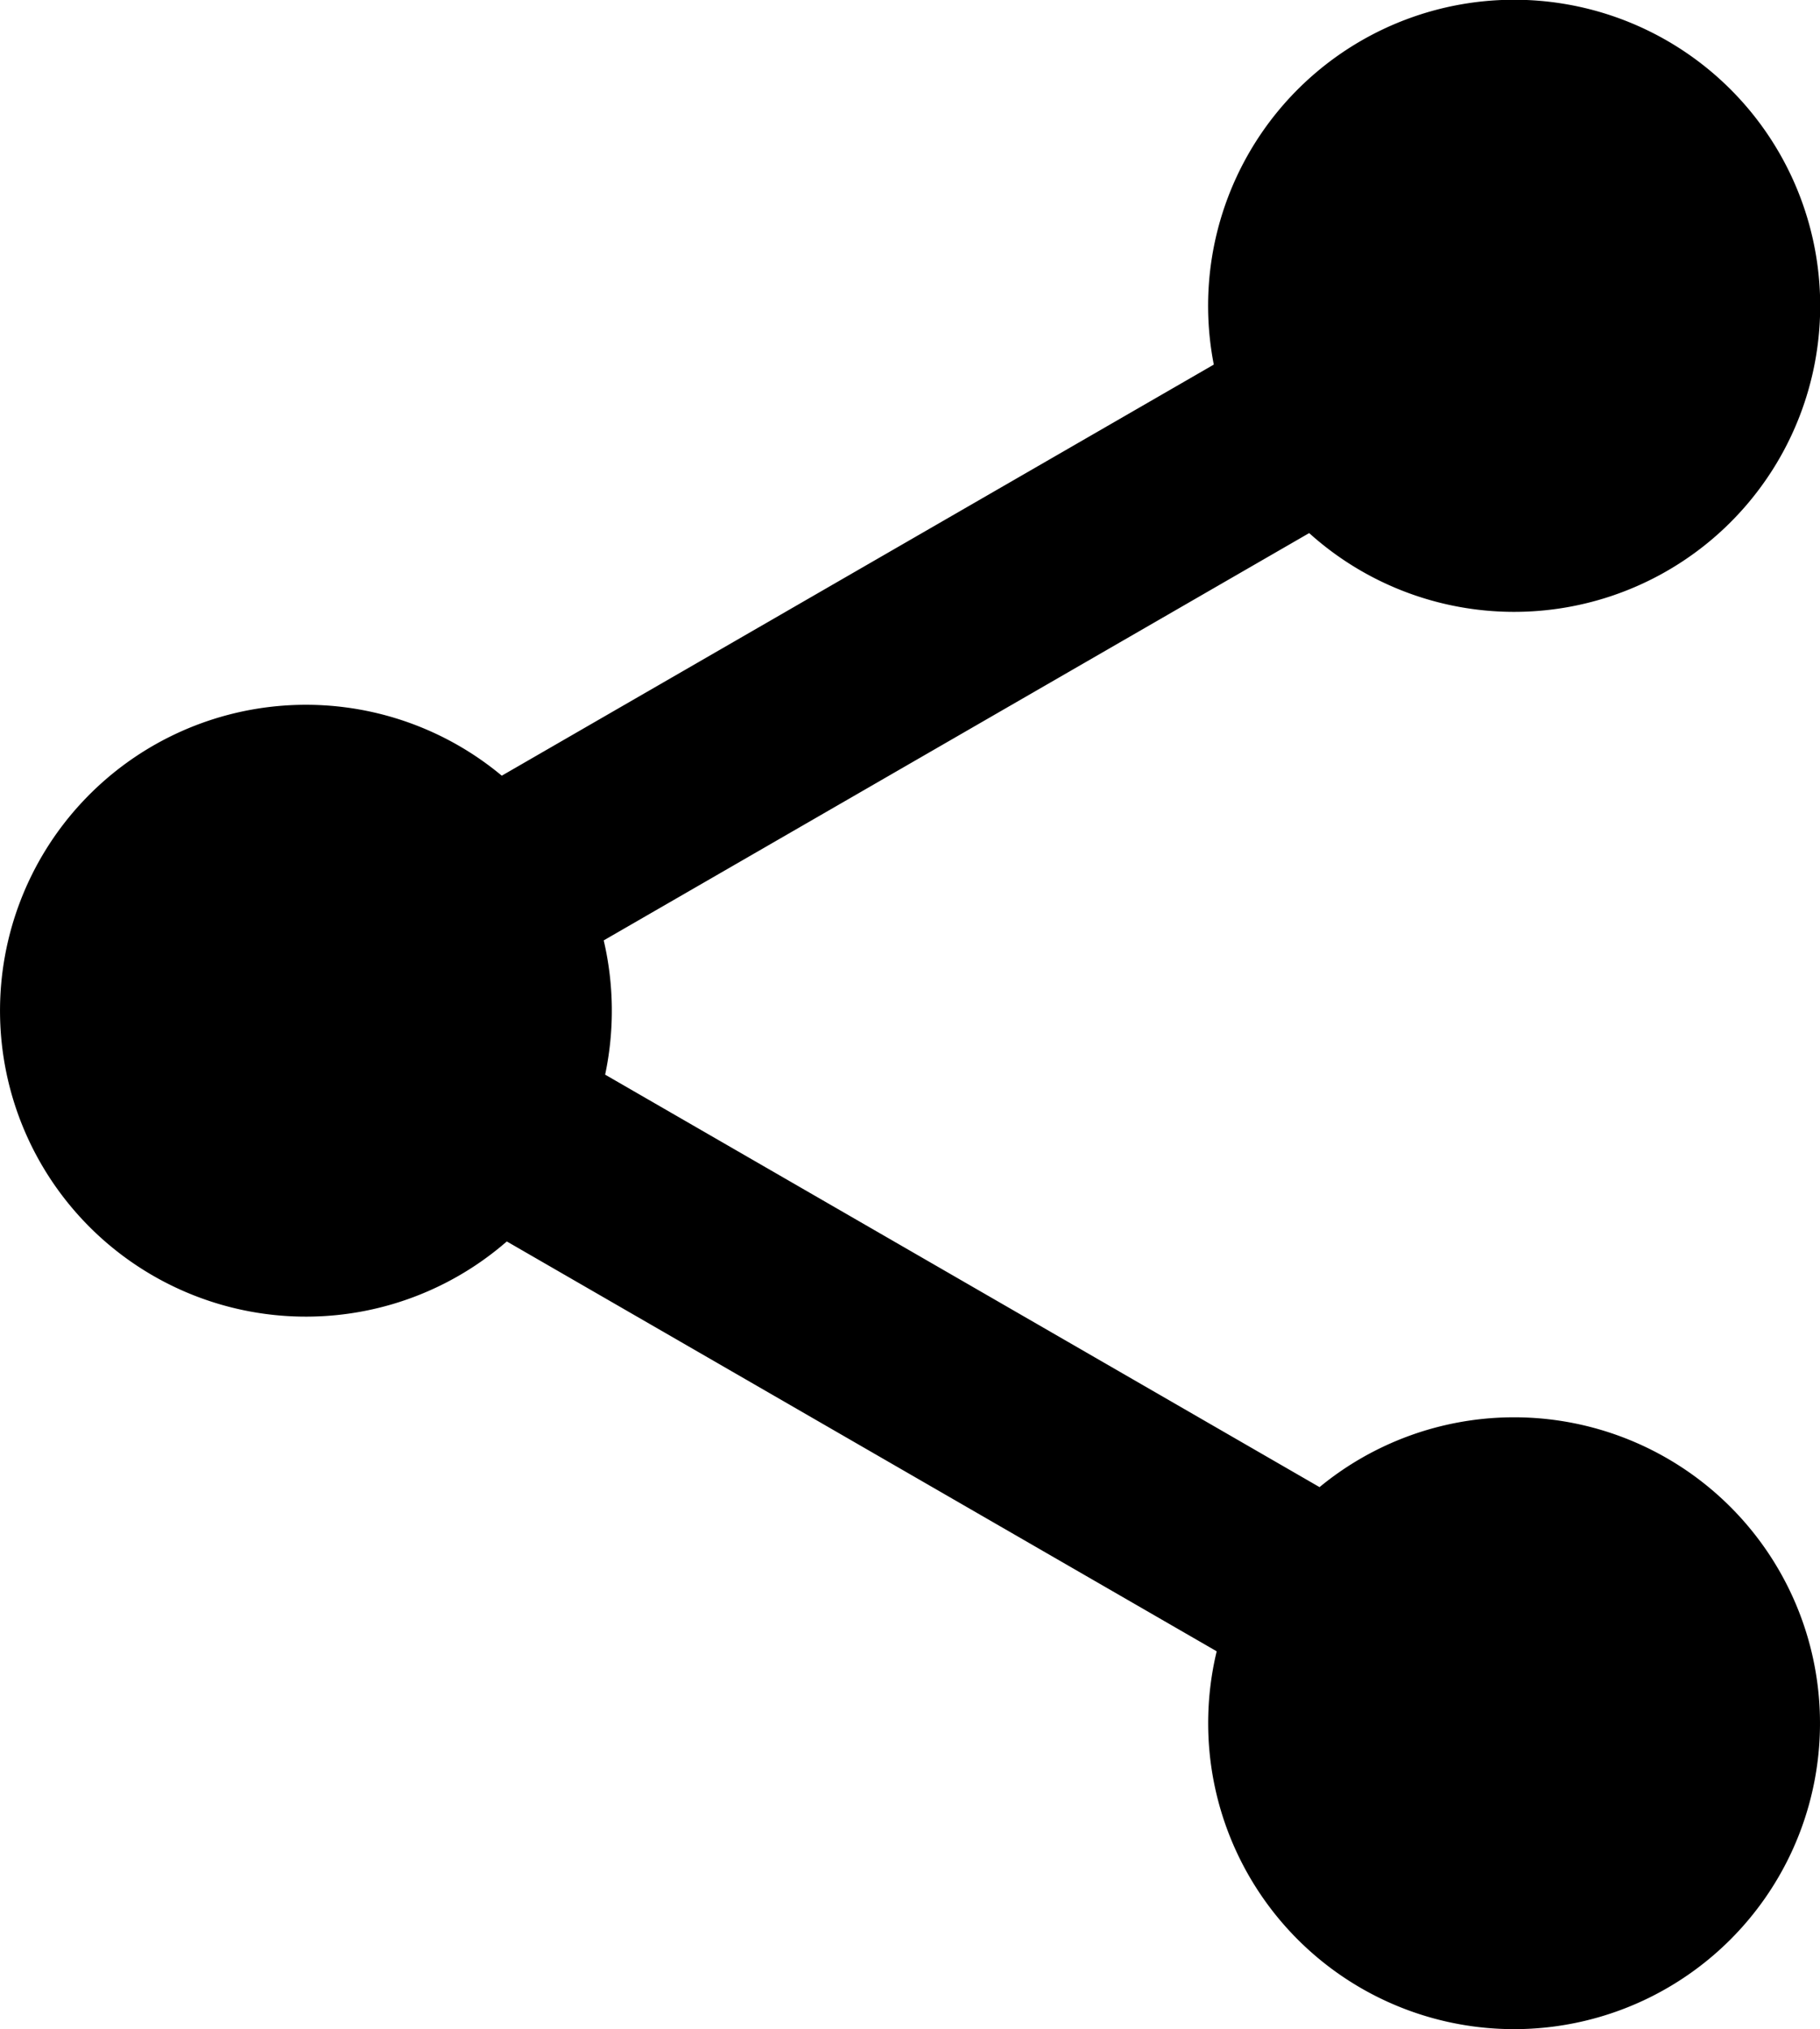 <svg xmlns="http://www.w3.org/2000/svg" width="235" height="262" viewBox="0 0 235 262">
  <path id="share_icon" d="M156,222.5a39.589,39.589,0,0,1,1.1-9.288l-91.661-52.92a39.5,39.5,0,1,1-.649-60.137l91.937-53.08A39.517,39.517,0,1,1,169.042,68.83l-91.09,52.591a39.85,39.85,0,0,1,.184,17.334l92.245,53.258A39.5,39.5,0,1,1,156,222.5Z"/>
</svg>
